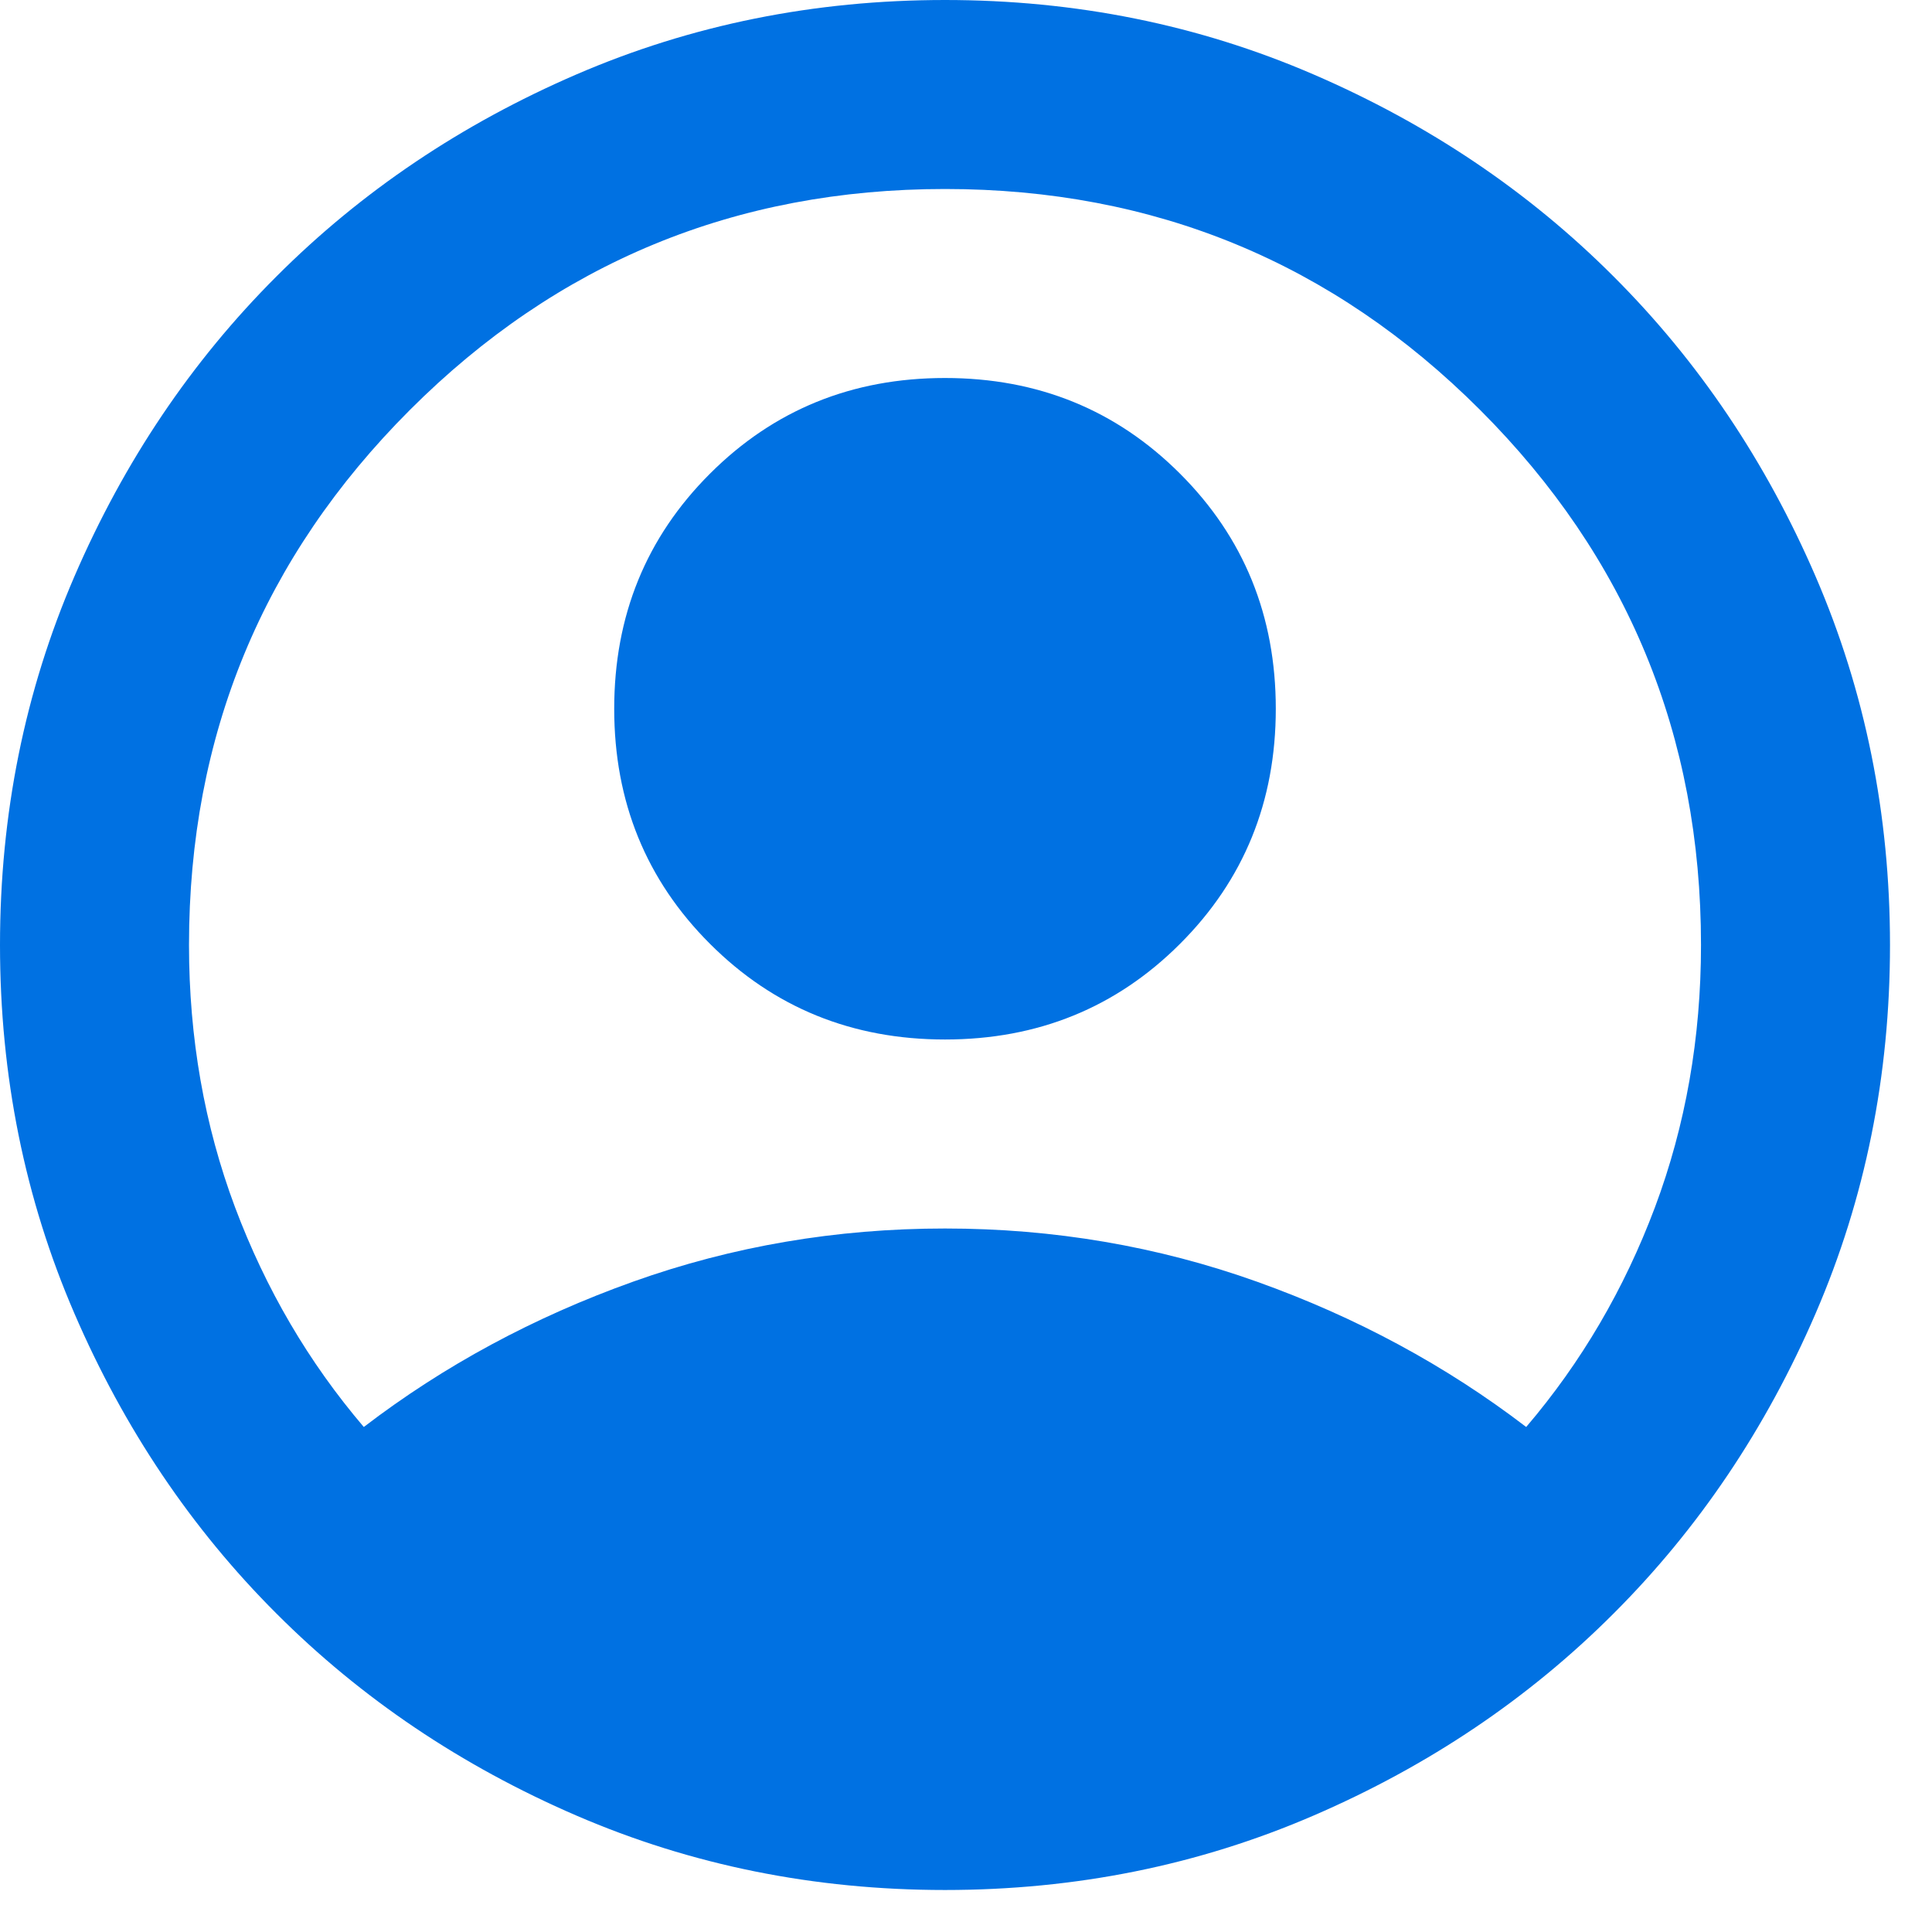 <svg width="23" height="23" viewBox="0 0 23 23" fill="none" xmlns="http://www.w3.org/2000/svg">
<path d="M4.331 16.988C5.287 16.256 6.356 15.68 7.537 15.258C8.719 14.836 9.956 14.625 11.25 14.625C12.544 14.625 13.781 14.836 14.963 15.258C16.144 15.68 17.212 16.256 18.169 16.988C18.825 16.219 19.336 15.347 19.702 14.372C20.067 13.397 20.25 12.356 20.25 11.25C20.25 8.756 19.373 6.633 17.62 4.88C15.867 3.127 13.744 2.25 11.25 2.25C8.756 2.25 6.633 3.127 4.88 4.88C3.127 6.633 2.25 8.756 2.25 11.25C2.25 12.356 2.433 13.397 2.798 14.372C3.164 15.347 3.675 16.219 4.331 16.988ZM11.25 12.375C10.144 12.375 9.211 11.995 8.452 11.236C7.692 10.477 7.312 9.544 7.312 8.438C7.312 7.331 7.692 6.398 8.452 5.639C9.211 4.88 10.144 4.5 11.25 4.5C12.356 4.5 13.289 4.88 14.048 5.639C14.808 6.398 15.188 7.331 15.188 8.438C15.188 9.544 14.808 10.477 14.048 11.236C13.289 11.995 12.356 12.375 11.25 12.375ZM11.25 22.5C9.694 22.5 8.231 22.205 6.862 21.614C5.494 21.023 4.303 20.222 3.291 19.209C2.278 18.197 1.477 17.006 0.886 15.637C0.295 14.269 0 12.806 0 11.25C0 9.694 0.295 8.231 0.886 6.862C1.477 5.494 2.278 4.303 3.291 3.291C4.303 2.278 5.494 1.477 6.862 0.886C8.231 0.295 9.694 0 11.25 0C12.806 0 14.269 0.295 15.637 0.886C17.006 1.477 18.197 2.278 19.209 3.291C20.222 4.303 21.023 5.494 21.614 6.862C22.205 8.231 22.5 9.694 22.5 11.25C22.5 12.806 22.205 14.269 21.614 15.637C21.023 17.006 20.222 18.197 19.209 19.209C18.197 20.222 17.006 21.023 15.637 21.614C14.269 22.205 12.806 22.5 11.25 22.5Z" fill="#0071E2"/>
</svg>
